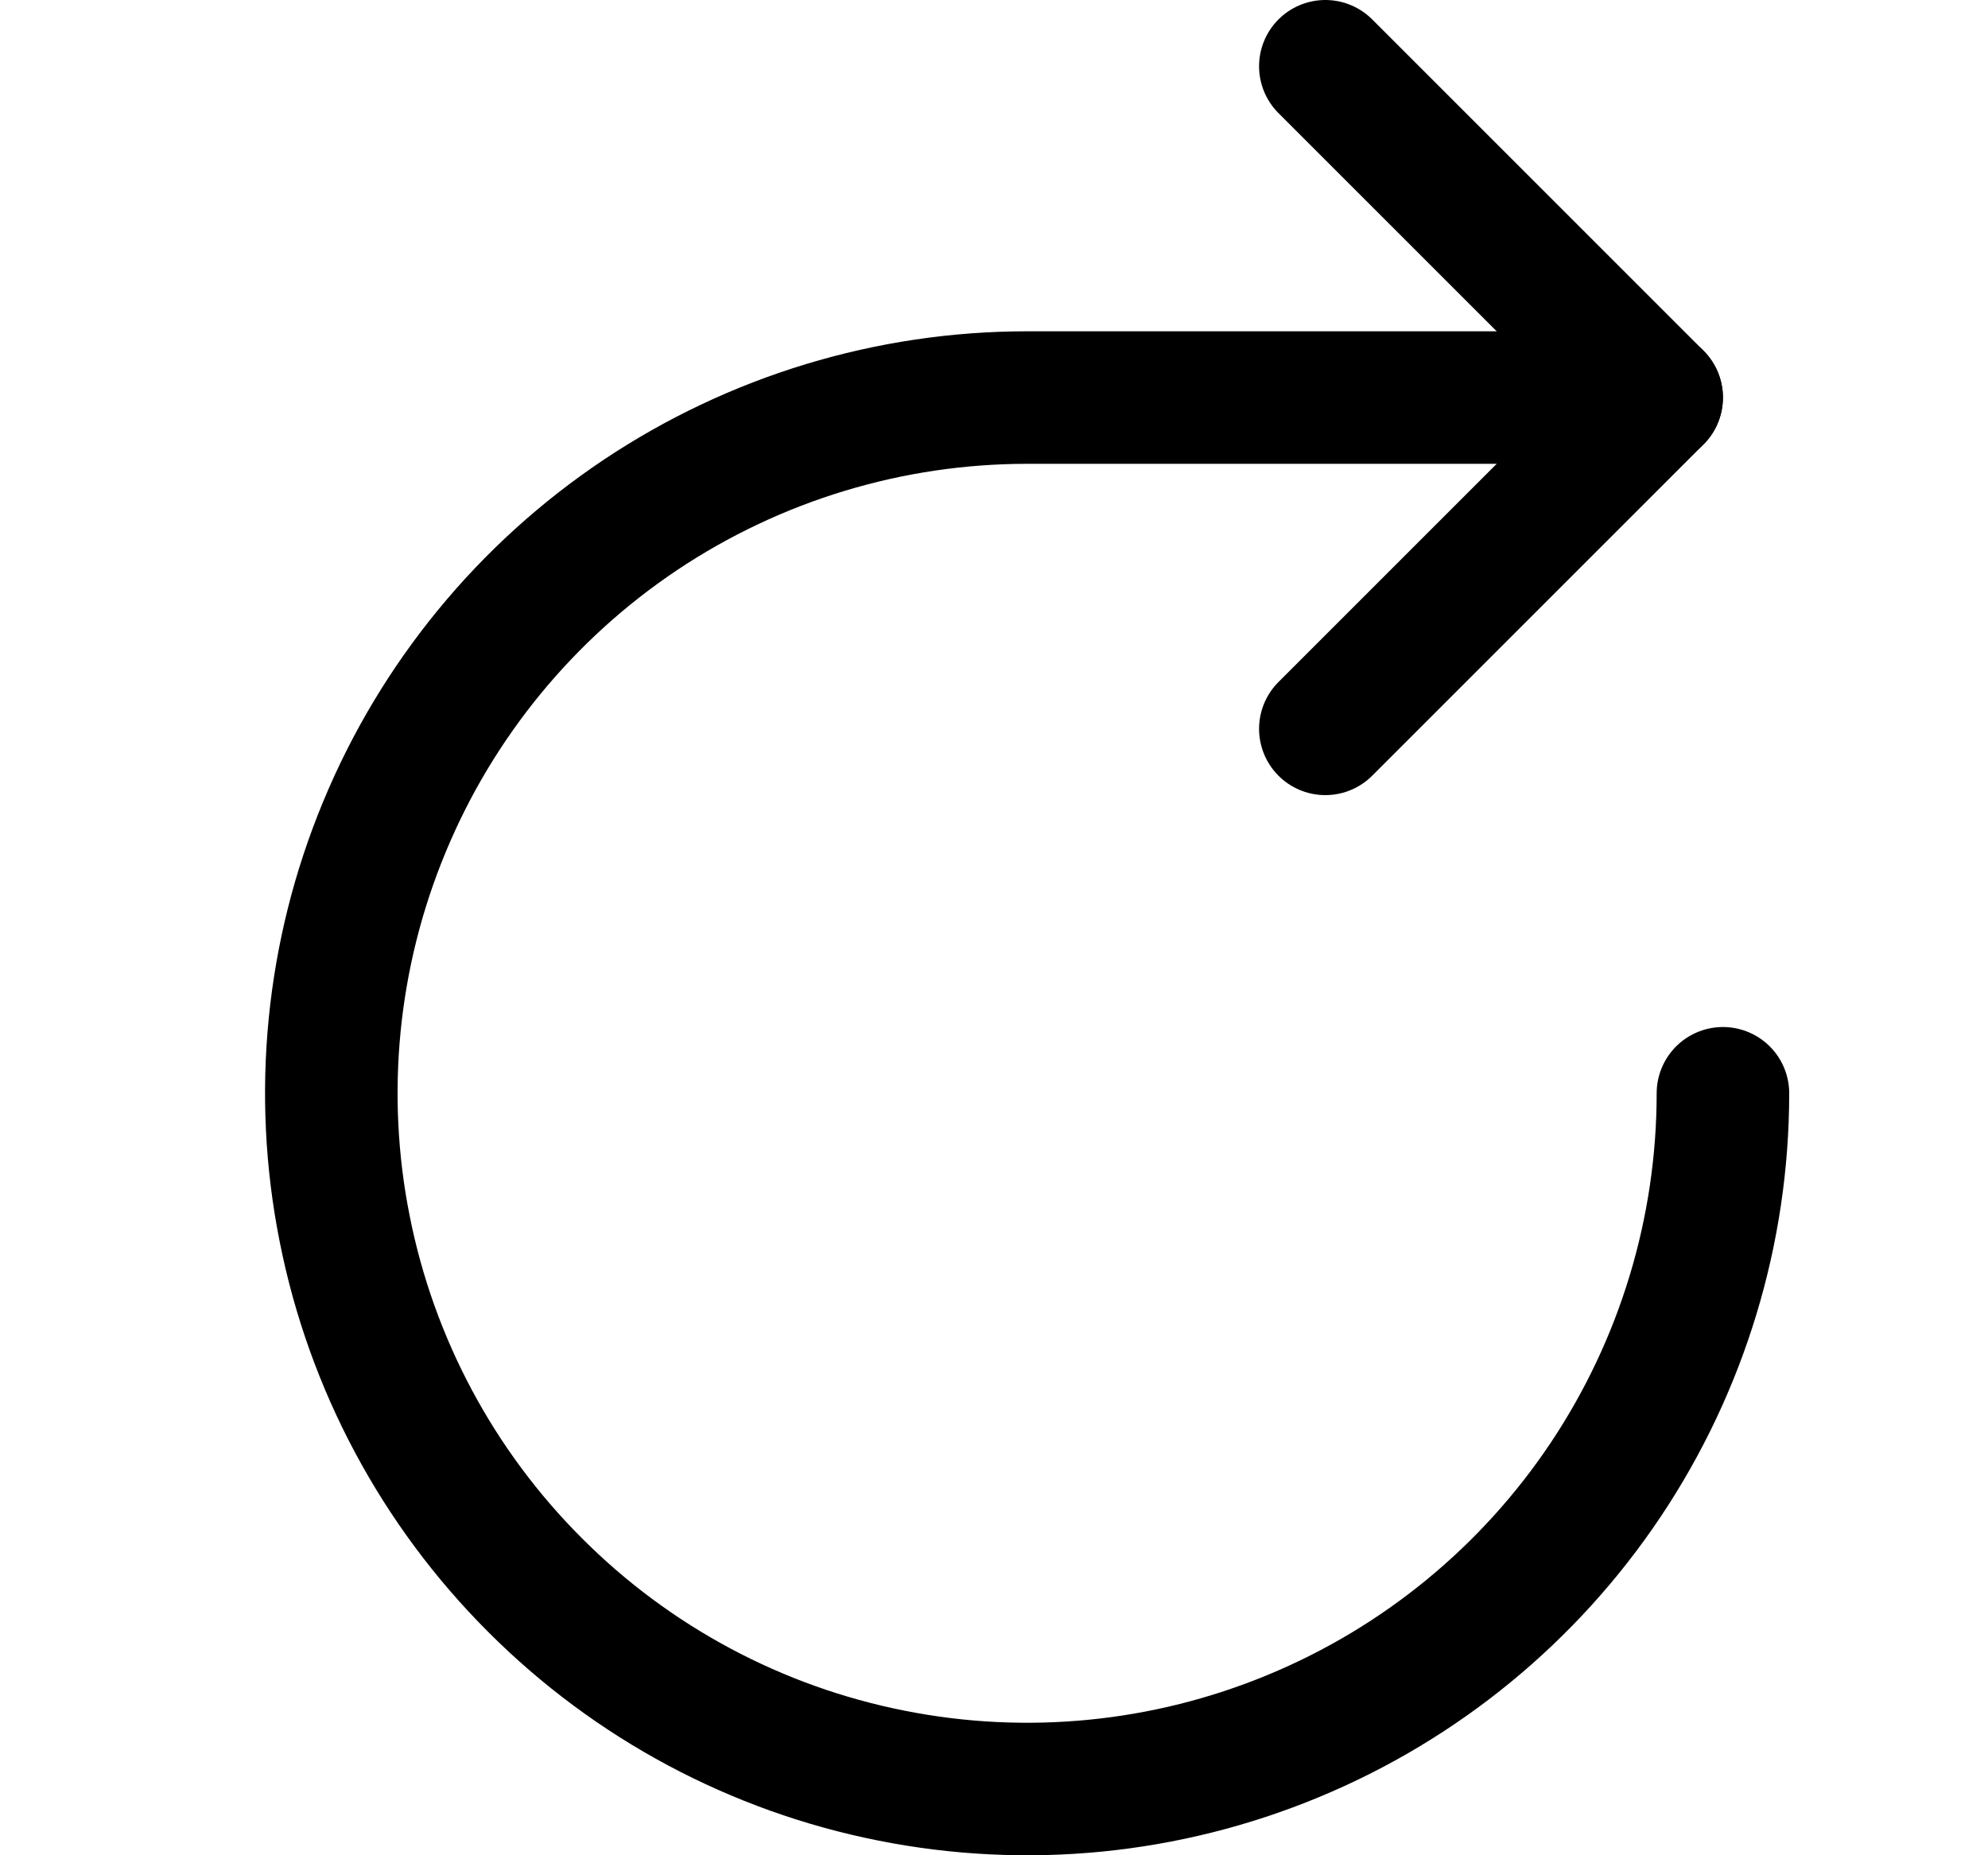 <svg width="15" height="14" viewBox="0 0 15 14" fill="none" xmlns="http://www.w3.org/2000/svg">
<path d="M10 0.5L12.5 3L10 5.5" stroke="#000001" stroke-linecap="round" stroke-linejoin="round"/>
<path d="M13 8.25C13 9.288 12.692 10.303 12.115 11.167C11.538 12.03 10.718 12.703 9.759 13.1C8.8 13.498 7.744 13.602 6.726 13.399C5.707 13.197 4.772 12.697 4.038 11.962C3.303 11.228 2.803 10.293 2.601 9.274C2.398 8.256 2.502 7.2 2.9 6.241C3.297 5.282 3.97 4.462 4.833 3.885C5.697 3.308 6.712 3 7.75 3H12.5" stroke="#000001" stroke-linecap="round" stroke-linejoin="round"/>
</svg>
